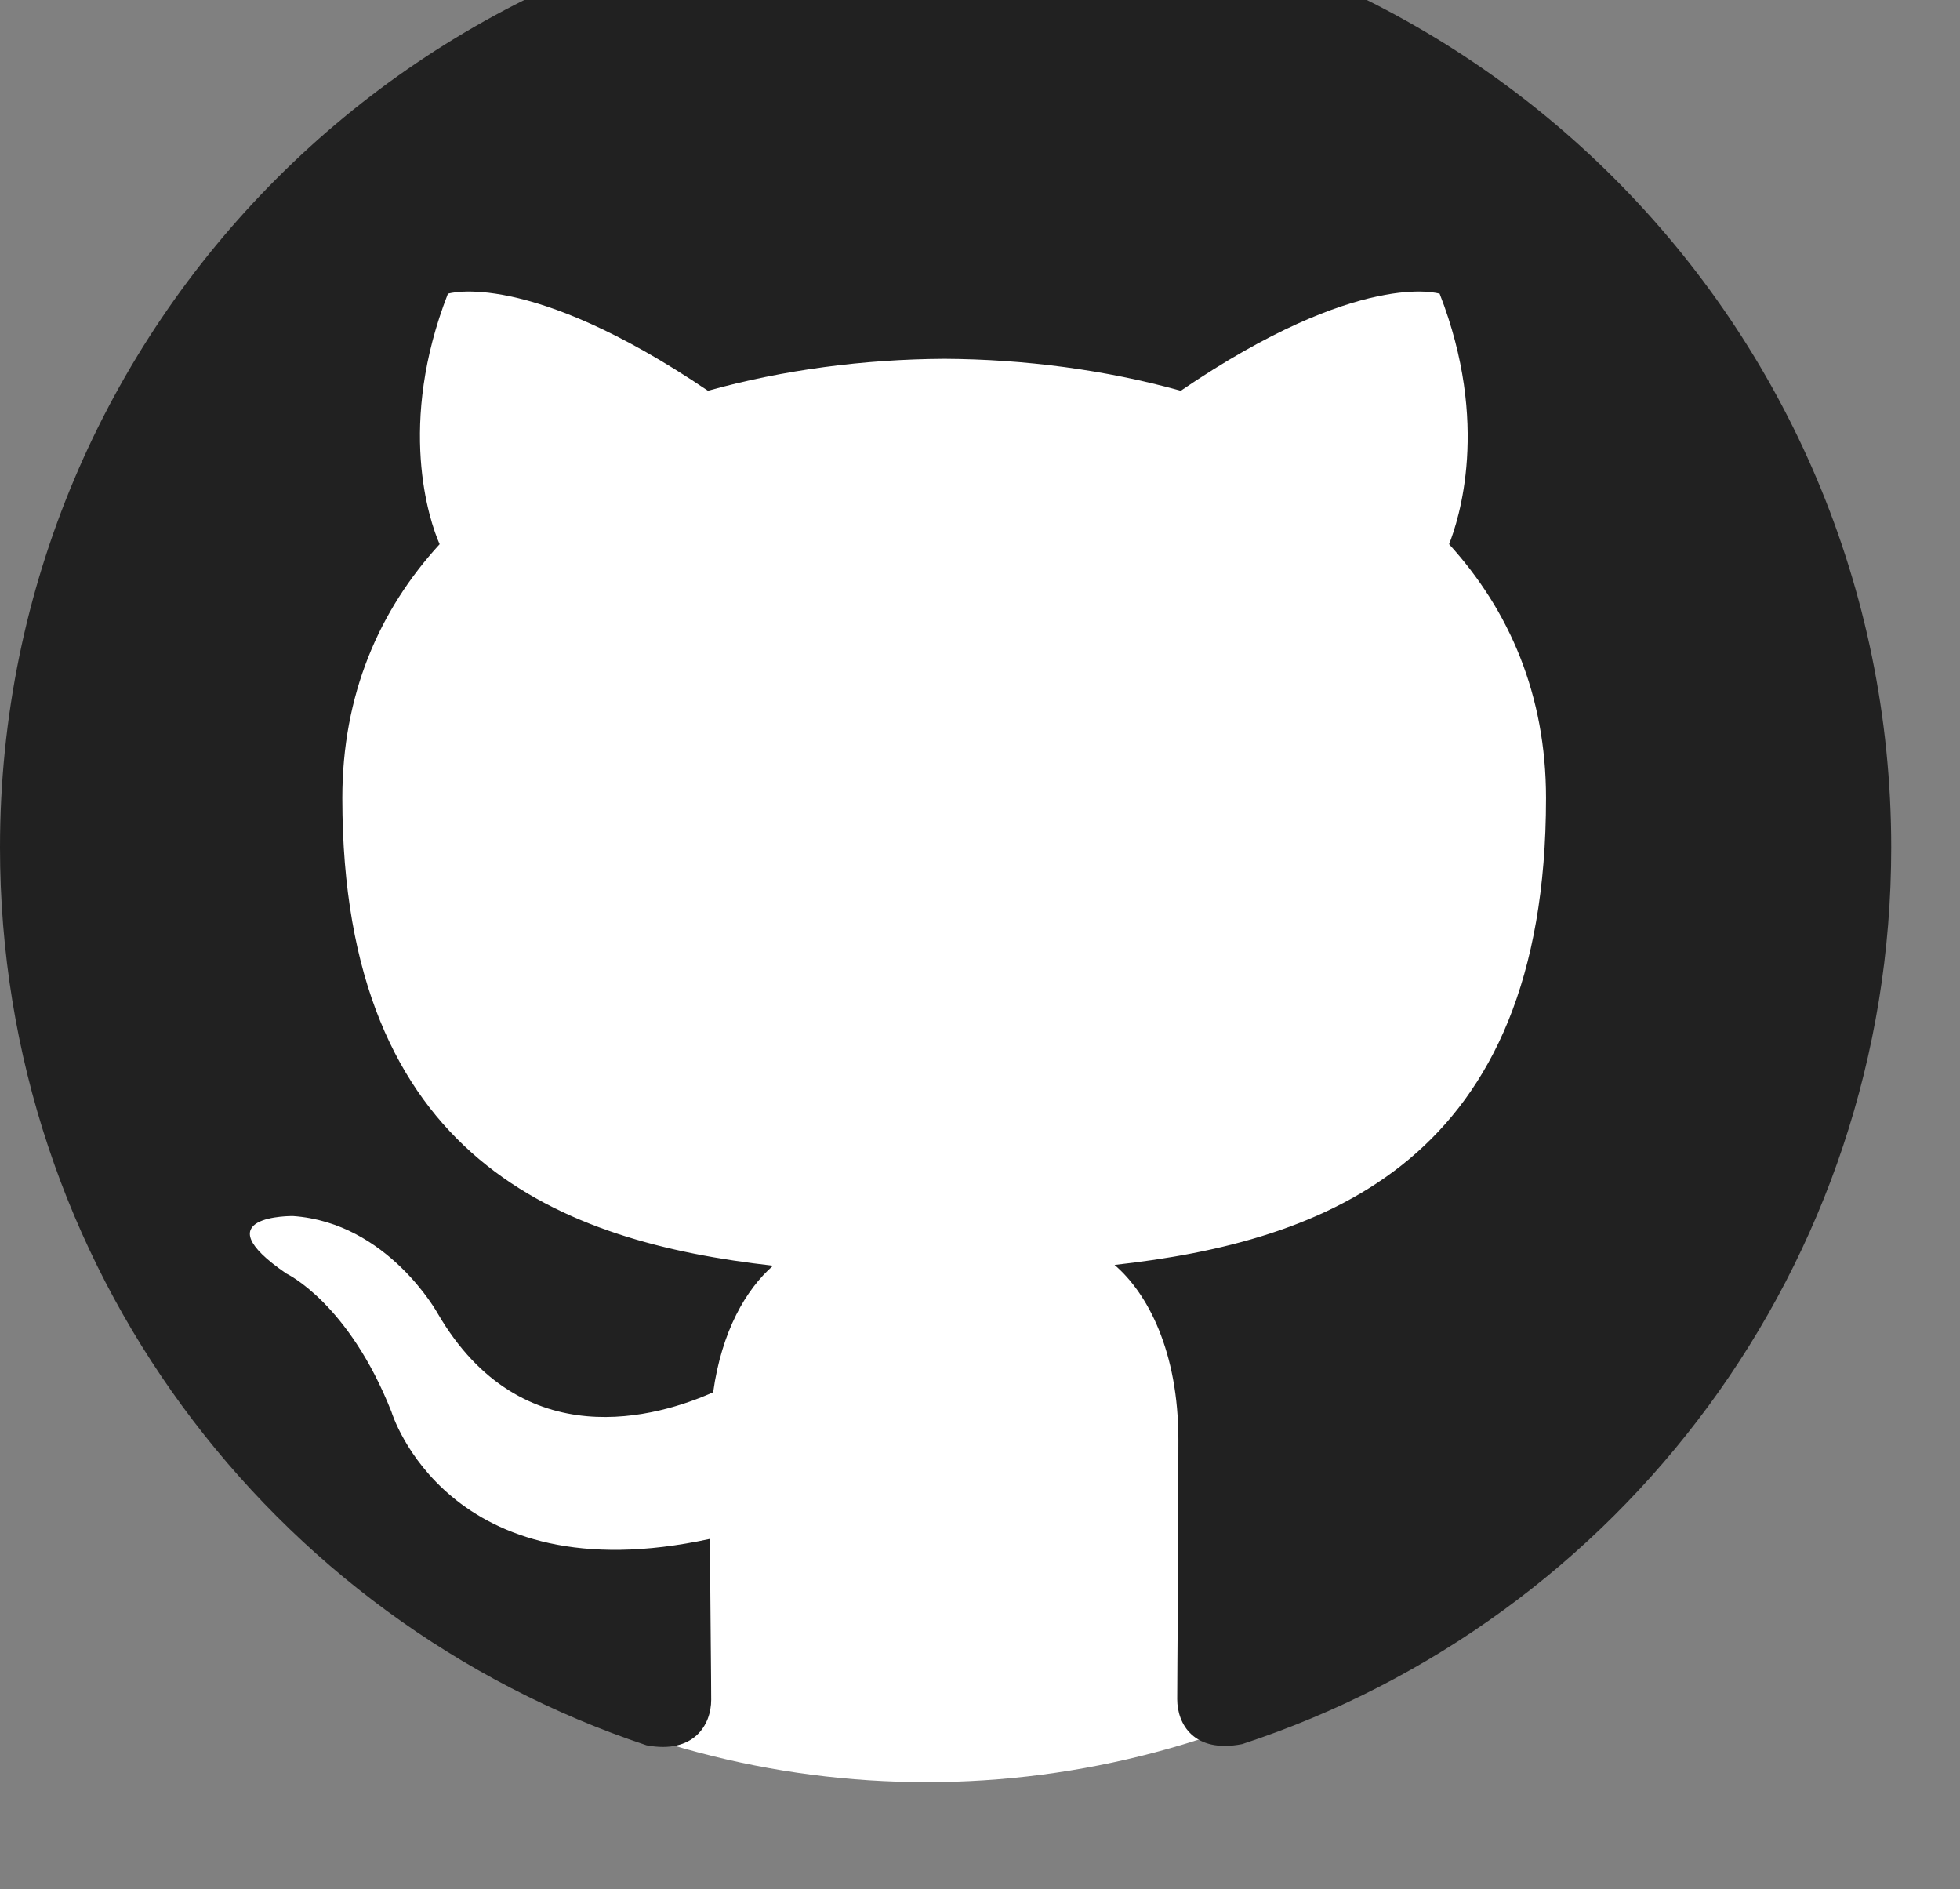 <svg width="55" height="53" viewBox="0 0 55 53" fill="none" xmlns="http://www.w3.org/2000/svg">
<rect x="0" y="0" width="55" height="53" fill="#808080" stroke="none"/>
<g clip-path="url(#clip0)">
<circle cx="26" cy="25" r="25" fill="white"/>
<path d="M26.535 -2.773C11.874 -2.773 0 9.114 0 23.776C0 35.509 7.602 45.458 18.143 48.966C19.47 49.216 19.957 48.394 19.957 47.689C19.957 47.059 19.934 45.388 19.923 43.175C12.542 44.776 10.986 39.613 10.986 39.613C9.778 36.549 8.034 35.73 8.034 35.73C5.63 34.084 8.219 34.117 8.219 34.117C10.884 34.302 12.284 36.853 12.284 36.853C14.65 40.912 18.495 39.739 20.012 39.062C20.251 37.344 20.934 36.175 21.692 35.511C15.799 34.847 9.606 32.564 9.606 22.392C9.606 19.494 10.634 17.125 12.337 15.268C12.038 14.597 11.143 11.897 12.569 8.241C12.569 8.241 14.791 7.529 19.866 10.963C21.989 10.373 24.244 10.08 26.5 10.067C28.755 10.08 31.011 10.373 33.133 10.963C38.175 7.529 40.398 8.241 40.398 8.241C41.824 11.897 40.928 14.597 40.663 15.268C42.354 17.125 43.383 19.494 43.383 22.392C43.383 32.591 37.18 34.836 31.276 35.489C32.205 36.286 33.067 37.913 33.067 40.401C33.067 43.954 33.034 46.809 33.034 47.671C33.034 48.367 33.498 49.198 34.858 48.932C45.474 45.447 53.07 35.491 53.07 23.776C53.07 9.114 41.189 -2.773 26.535 -2.773Z" fill="#212121"/>
</g>
<defs>
<clipPath id="clip0">
<rect width="55" height="52.71" fill="white"/>
</clipPath>
</defs>
</svg>
